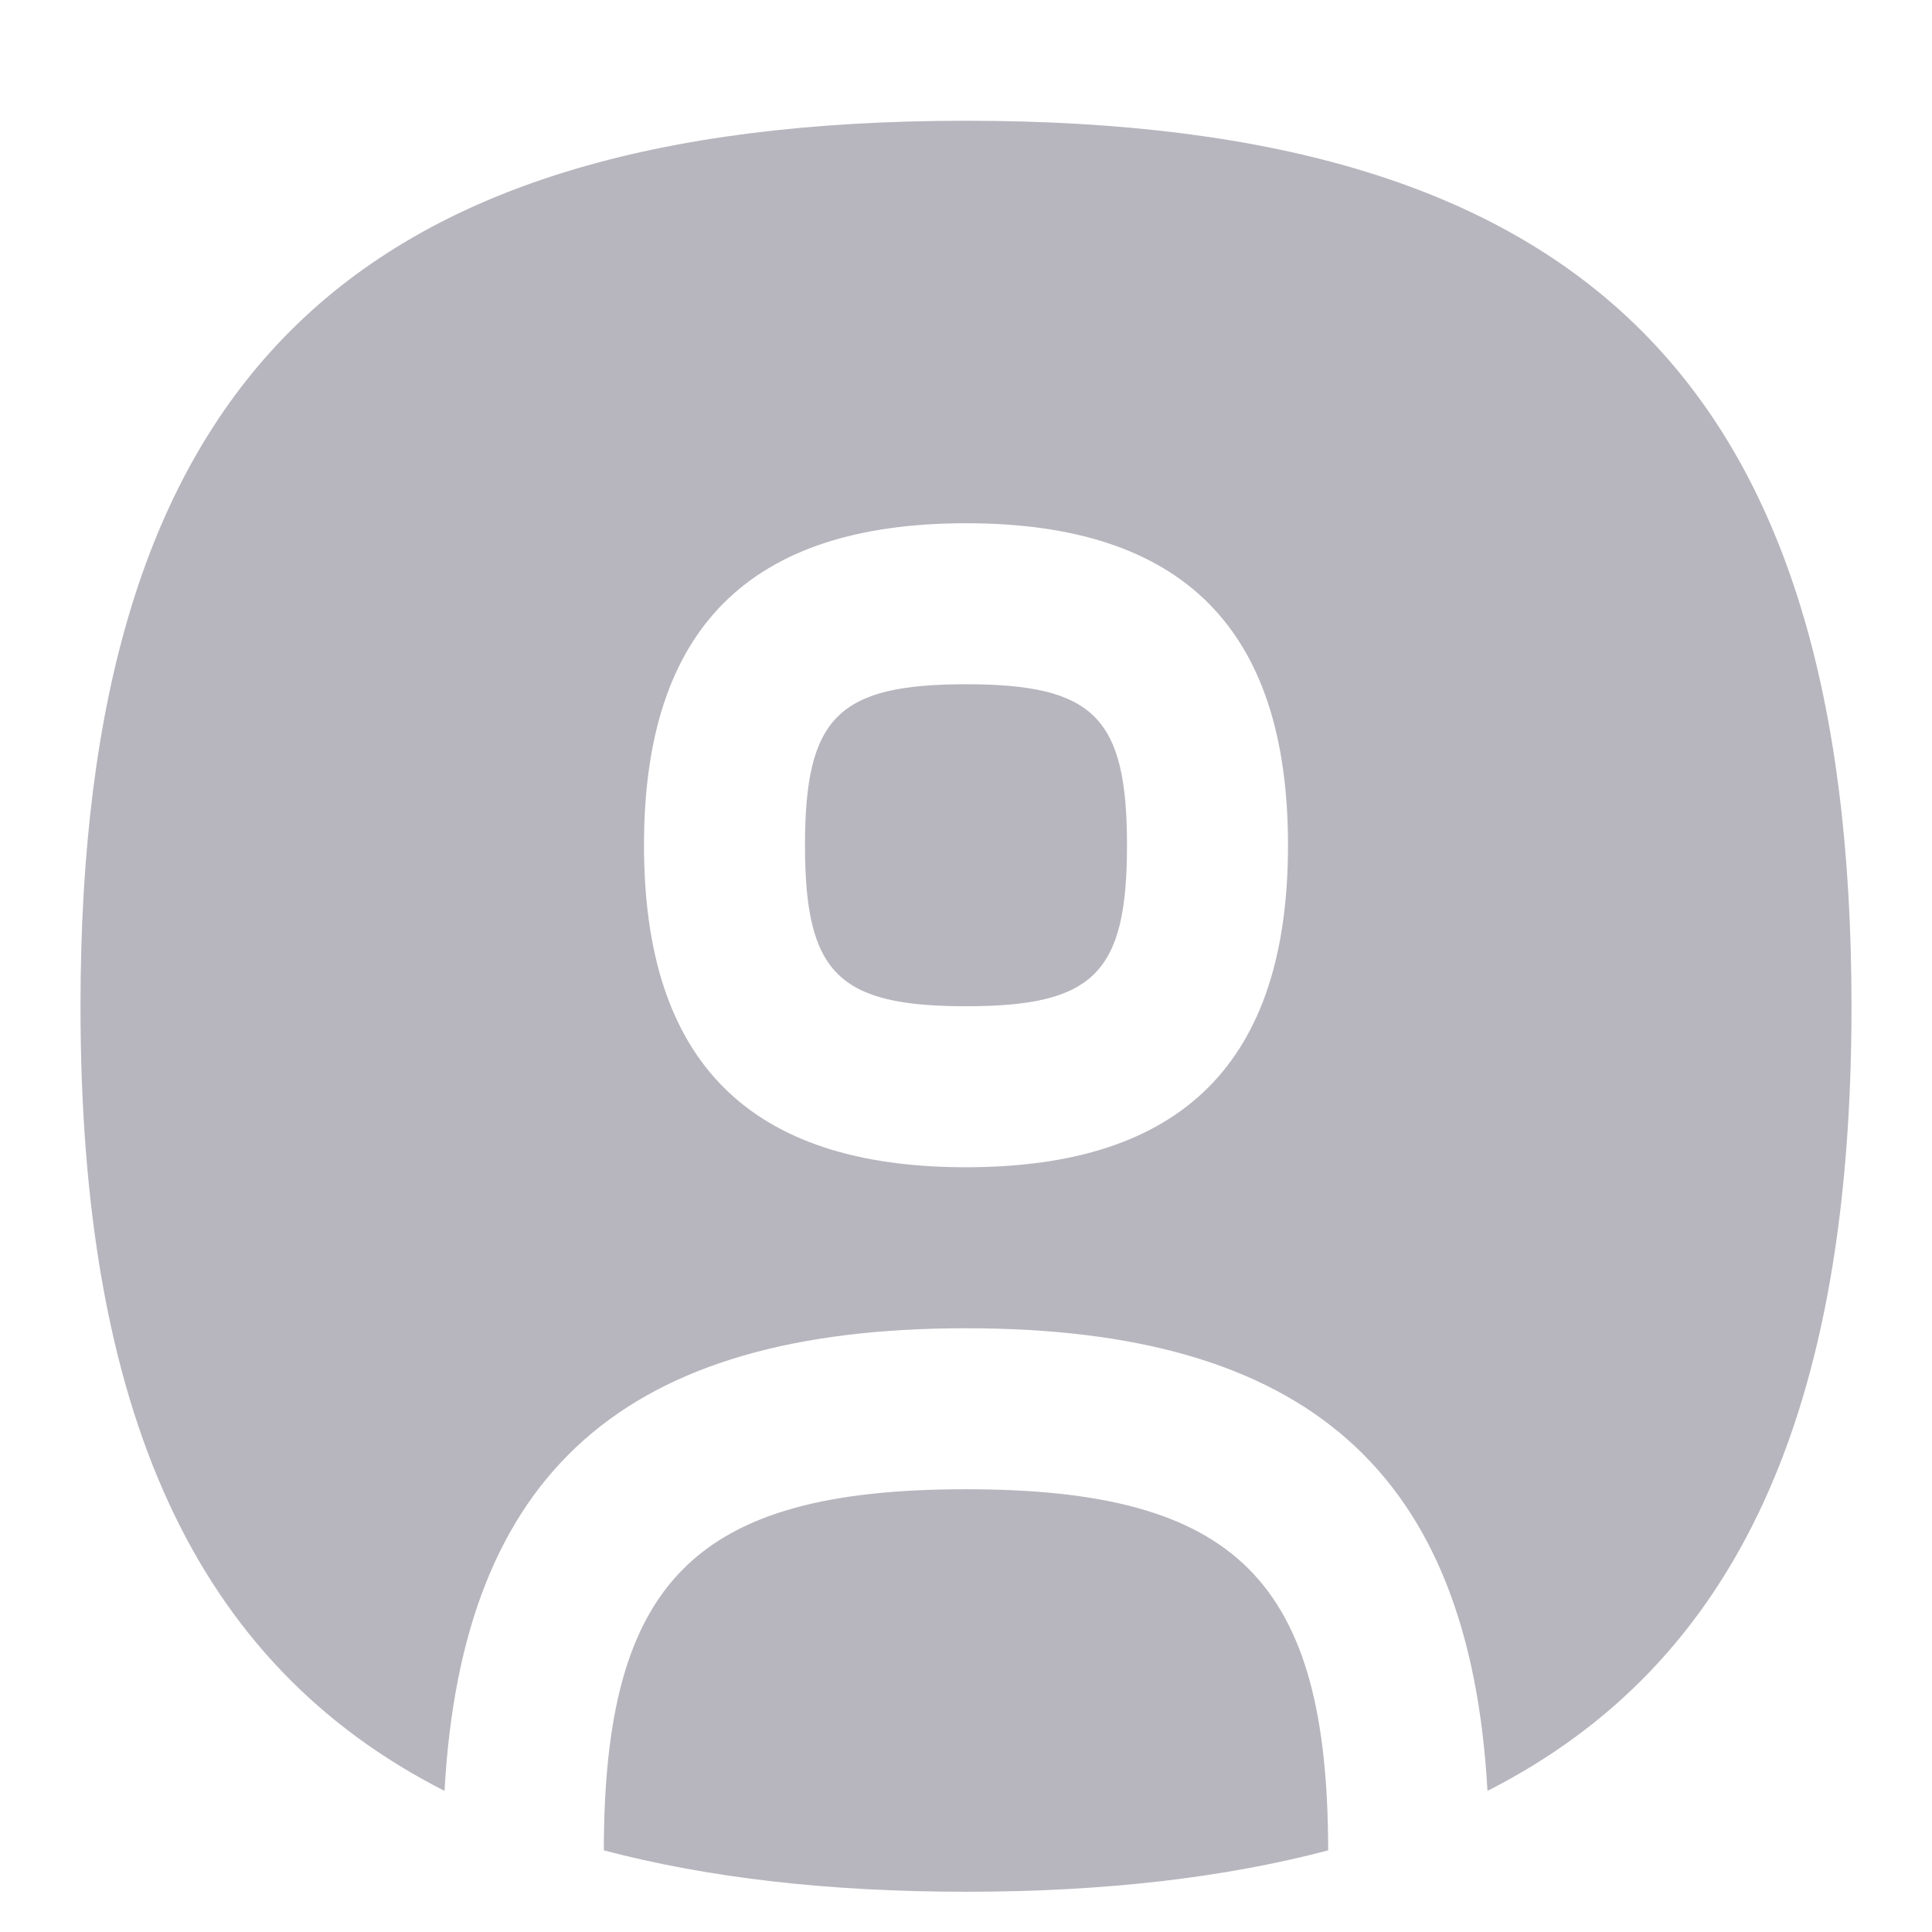 <svg width="24" height="24" viewBox="0 0 24 24" fill="none" xmlns="http://www.w3.org/2000/svg">
<path d="M16.499 22.986C15.207 23.326 13.719 23.5 12 23.5C10.281 23.5 8.793 23.326 7.501 22.986C7.504 19.633 8.641 18.5 12 18.5C15.359 18.5 16.496 19.634 16.499 22.986ZM12 8.5C10.411 8.5 10 8.911 10 10.5C10 12.089 10.411 12.5 12 12.5C13.589 12.5 14 12.089 14 10.5C14 8.911 13.589 8.5 12 8.5ZM23 12.5C23 17.528 21.59 20.665 18.478 22.247C18.258 18.282 16.235 16.5 12 16.5C7.765 16.5 5.742 18.282 5.522 22.247C2.411 20.665 1 17.527 1 12.5C1 4.79 4.29 1.5 12 1.5C19.71 1.5 23 4.79 23 12.5ZM16 10.5C16 7.809 14.691 6.5 12 6.5C9.309 6.5 8 7.809 8 10.5C8 13.191 9.309 14.5 12 14.5C14.691 14.5 16 13.191 16 10.5Z" fill="#B7B6BE"/>
</svg>
